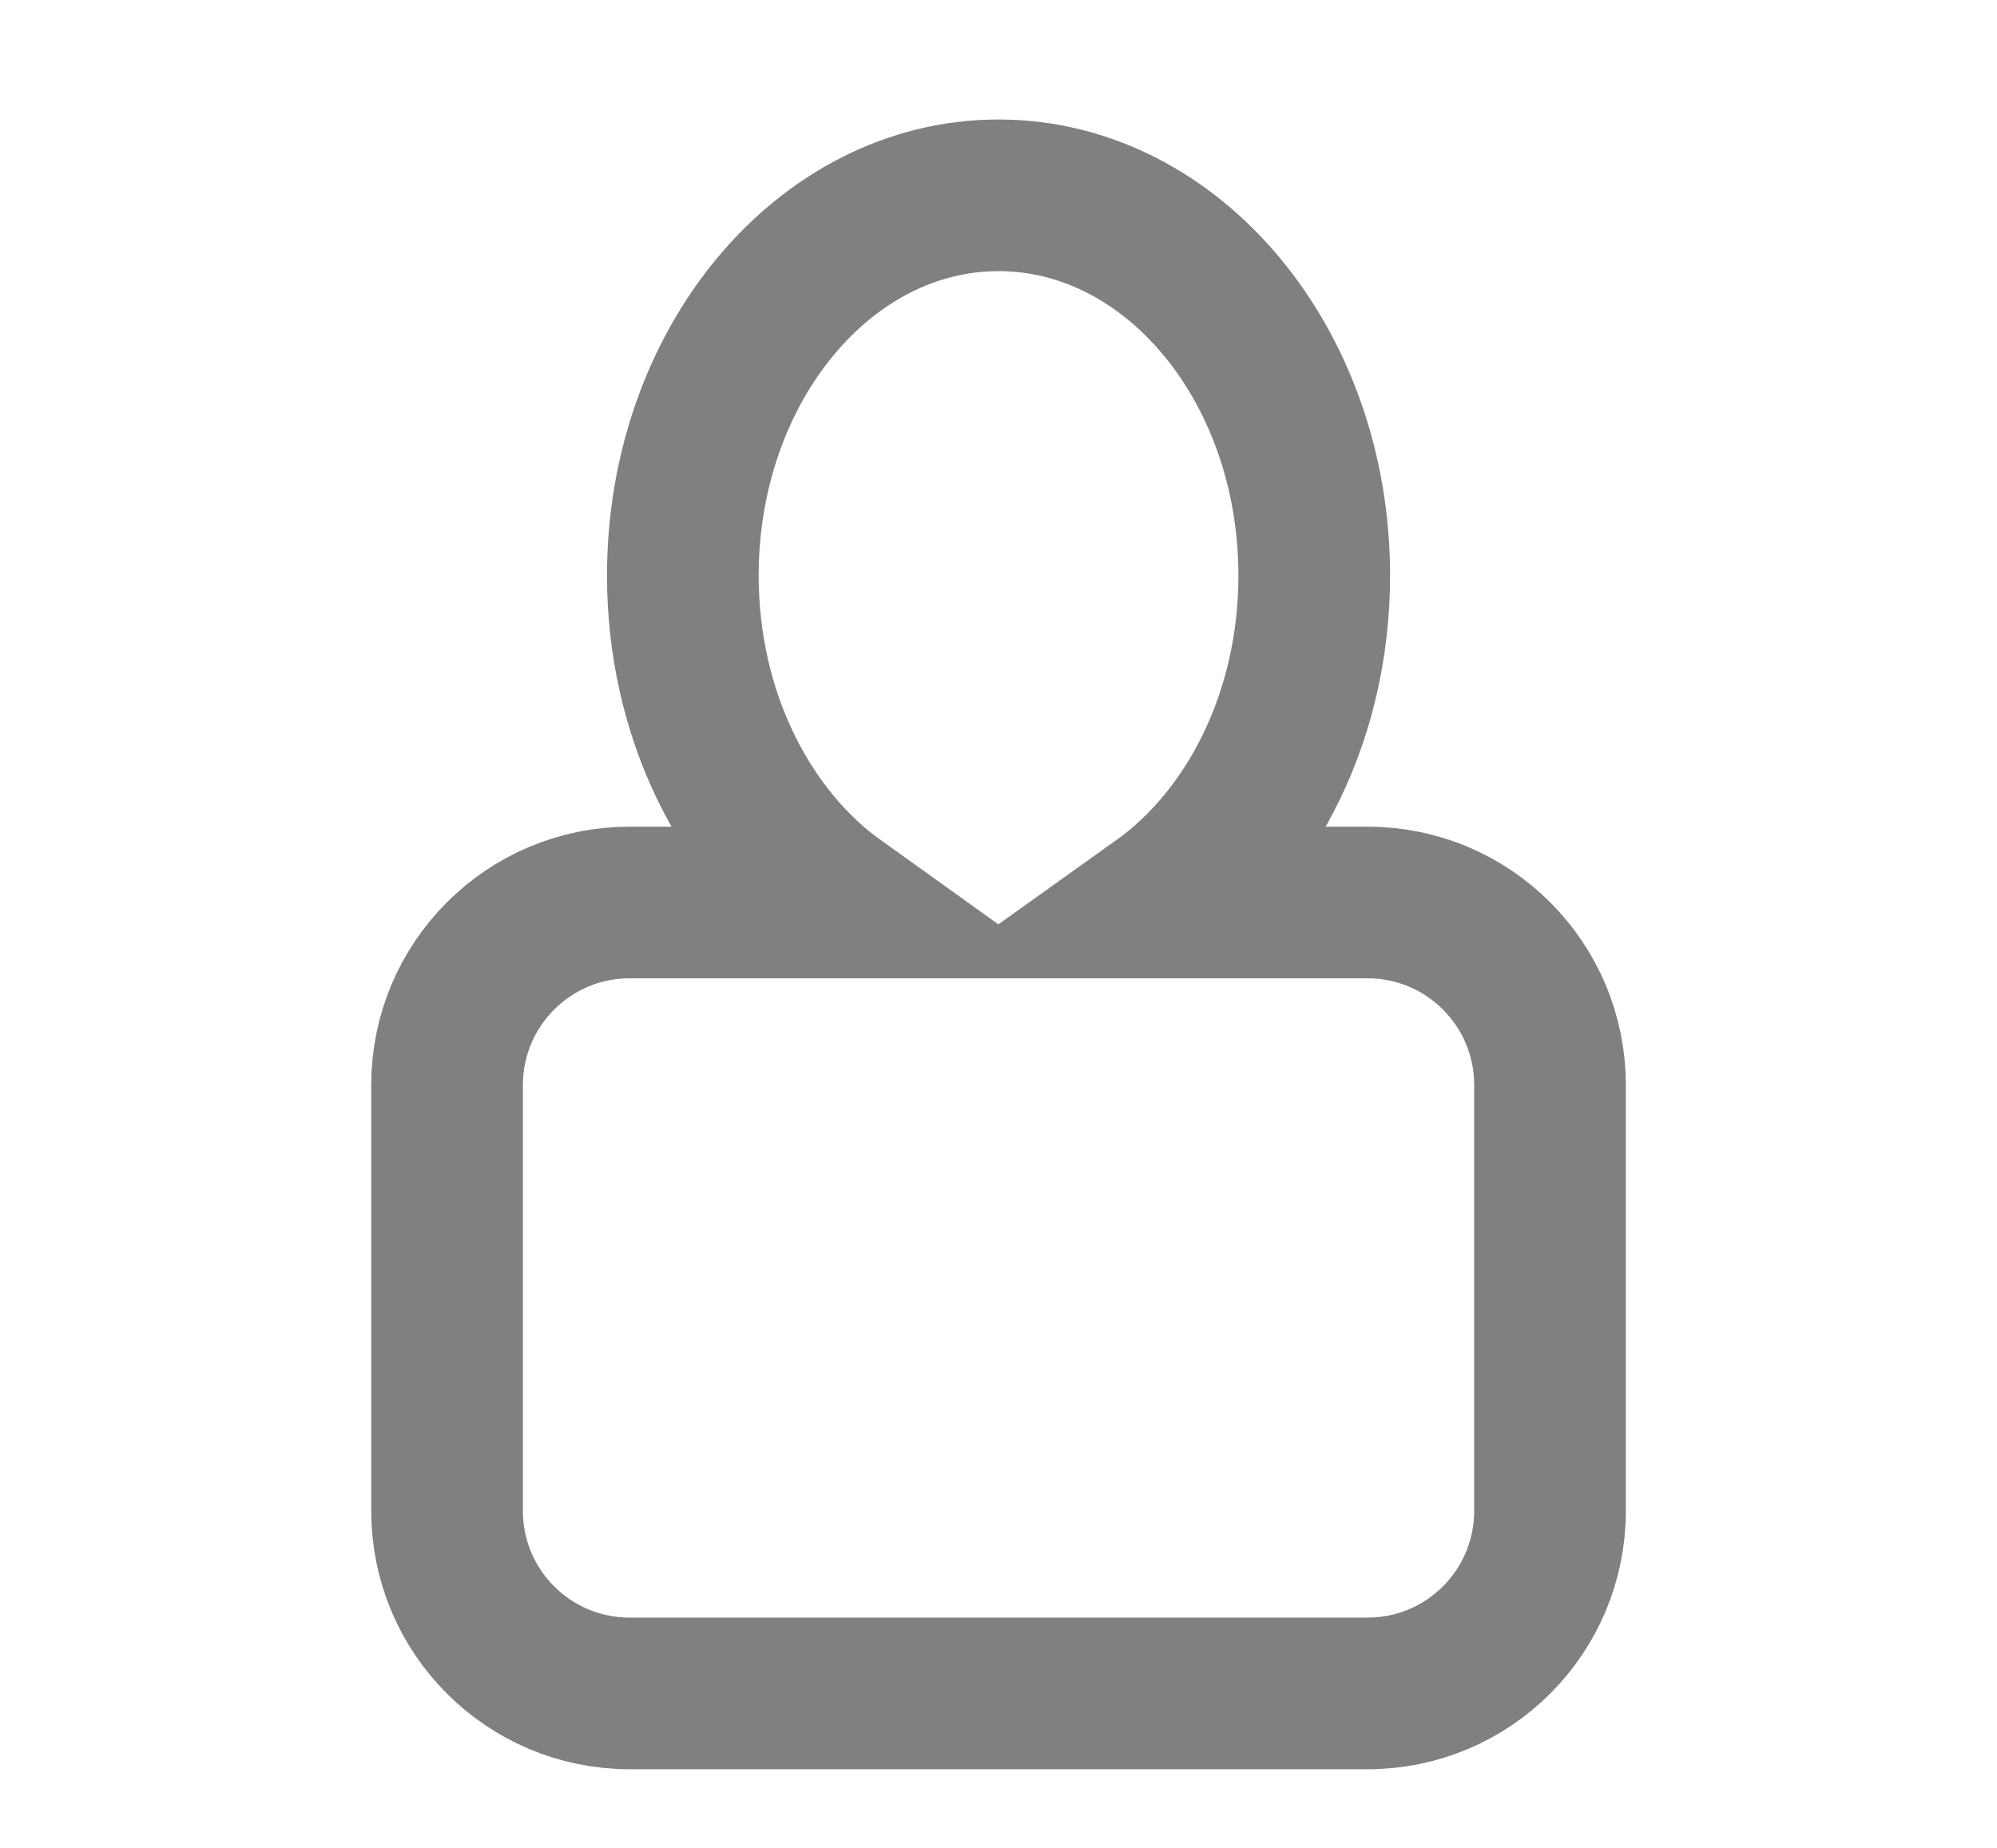 <?xml version="1.0" encoding="utf-8"?>
<!-- Generator: Adobe Illustrator 16.0.0, SVG Export Plug-In . SVG Version: 6.00 Build 0)  -->
<!DOCTYPE svg PUBLIC "-//W3C//DTD SVG 1.1//EN" "http://www.w3.org/Graphics/SVG/1.1/DTD/svg11.dtd">
<svg version="1.1" id="Layer_1" xmlns="http://www.w3.org/2000/svg" xmlns:xlink="http://www.w3.org/1999/xlink" x="0px" y="0px"
	 width="26.333px" height="24.379px" viewBox="0 0 26.333 24.379" enable-background="new 0 0 26.333 24.379" xml:space="preserve">
<path fill="none" stroke="#808080" stroke-width="2" stroke-miterlimit="10" d="M18.033,11.903h-2.742
	c1.221-0.872,2.039-2.477,2.039-4.312c0-2.77-1.863-5.015-4.164-5.015c-2.297,0-4.162,2.245-4.162,5.015
	c0,1.835,0.82,3.439,2.039,4.312h-2.74c-1.332,0-2.408,1.079-2.408,2.409v5.615c0,1.33,1.076,2.408,2.408,2.408h9.73
	c1.33,0,2.406-1.078,2.406-2.408v-5.615C20.439,12.982,19.363,11.903,18.033,11.903z"/>
</svg>
